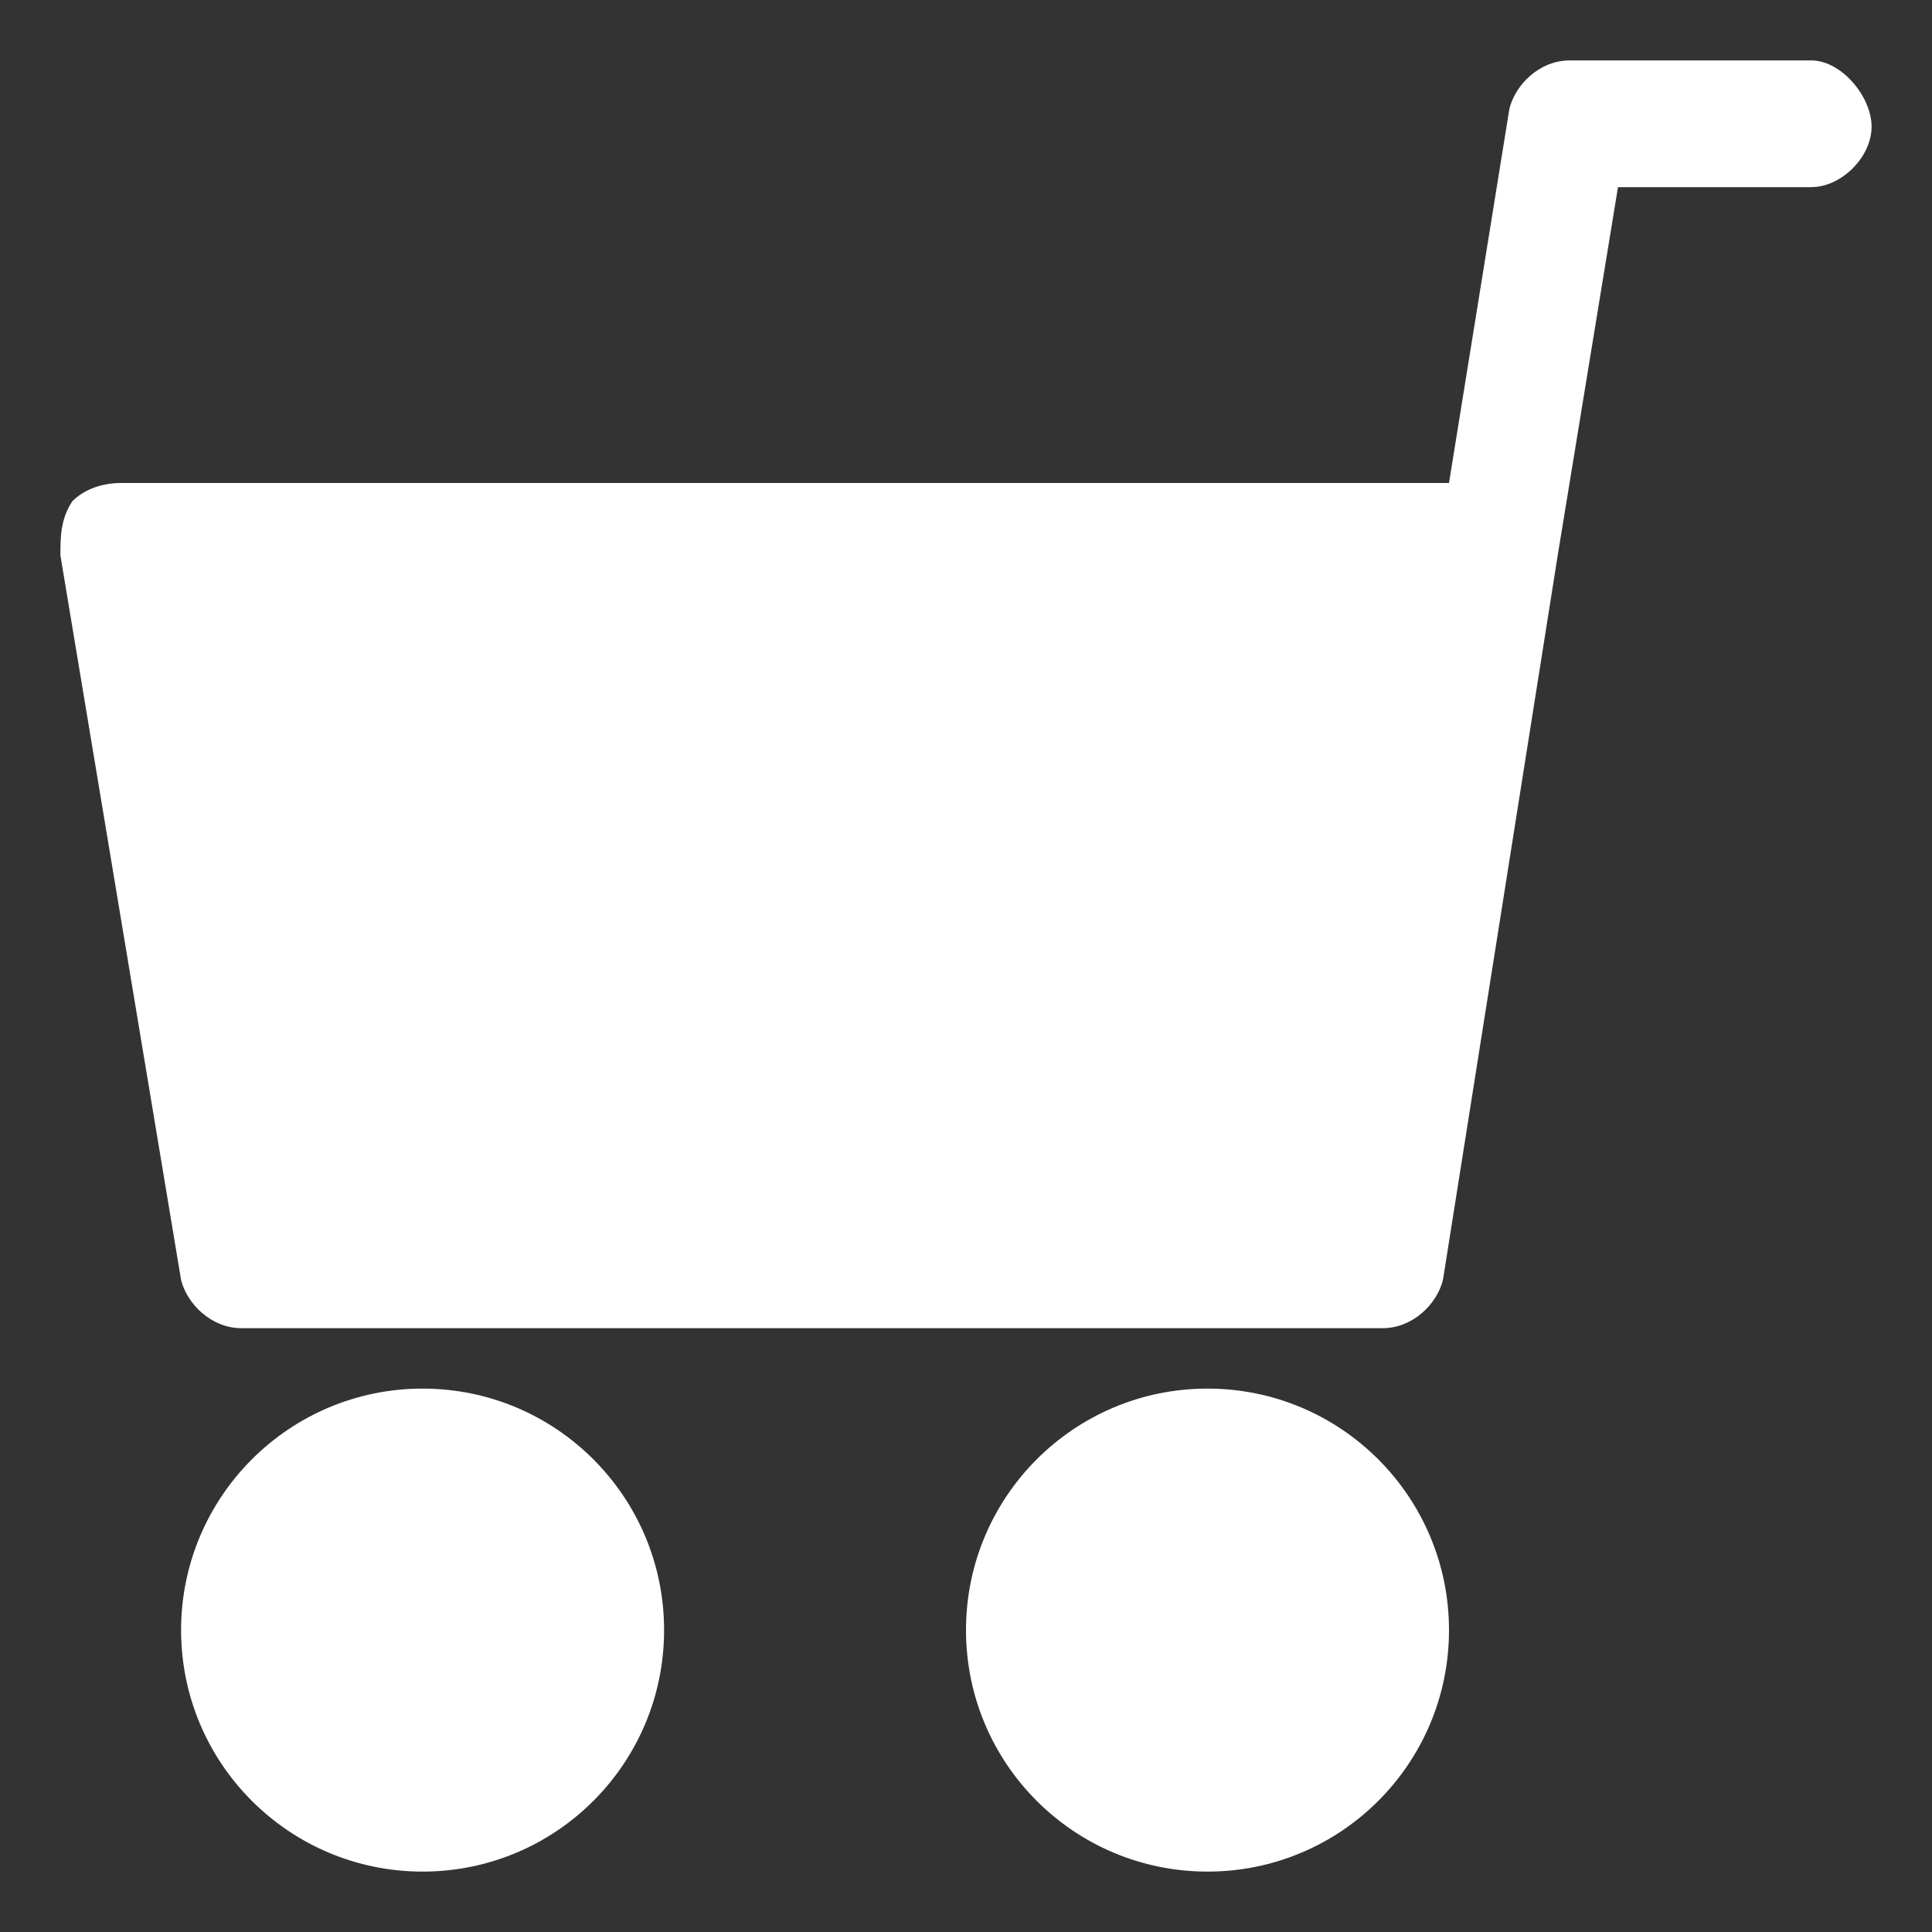 <svg width="15" height="15" viewBox="0 0 15 15" fill="none" xmlns="http://www.w3.org/2000/svg">
<rect x="0" y="0" width="15" height="15" fill="#333333" stroke="none"/>
<g clip-path="url(#clip0_59_59)">
<path d="M14.062 0.469H12.188C11.953 0.469 11.766 0.656 11.719 0.844L11.25 3.75H7.5H0.938C0.797 3.75 0.656 3.797 0.562 3.891C0.469 4.031 0.469 4.172 0.469 4.312L1.406 9.938C1.453 10.125 1.641 10.312 1.875 10.312H7.5H10.734C10.969 10.312 11.156 10.125 11.203 9.938L12.094 4.312L12.562 1.453H14.062C14.297 1.453 14.531 1.219 14.531 0.984C14.531 0.75 14.297 0.469 14.062 0.469Z" fill="white"/>
<path d="M3.281 14.531C4.317 14.531 5.156 13.692 5.156 12.656C5.156 11.621 4.317 10.781 3.281 10.781C2.246 10.781 1.406 11.621 1.406 12.656C1.406 13.692 2.246 14.531 3.281 14.531Z" fill="white"/>
<path d="M9.375 14.531C10.411 14.531 11.25 13.692 11.25 12.656C11.25 11.621 10.411 10.781 9.375 10.781C8.339 10.781 7.5 11.621 7.5 12.656C7.5 13.692 8.339 14.531 9.375 14.531Z" fill="white"/>
</g>
<defs>
<clipPath id="clip0_59_59">
<rect width="15" height="15" fill="white"/>
</clipPath>
</defs>
</svg>
